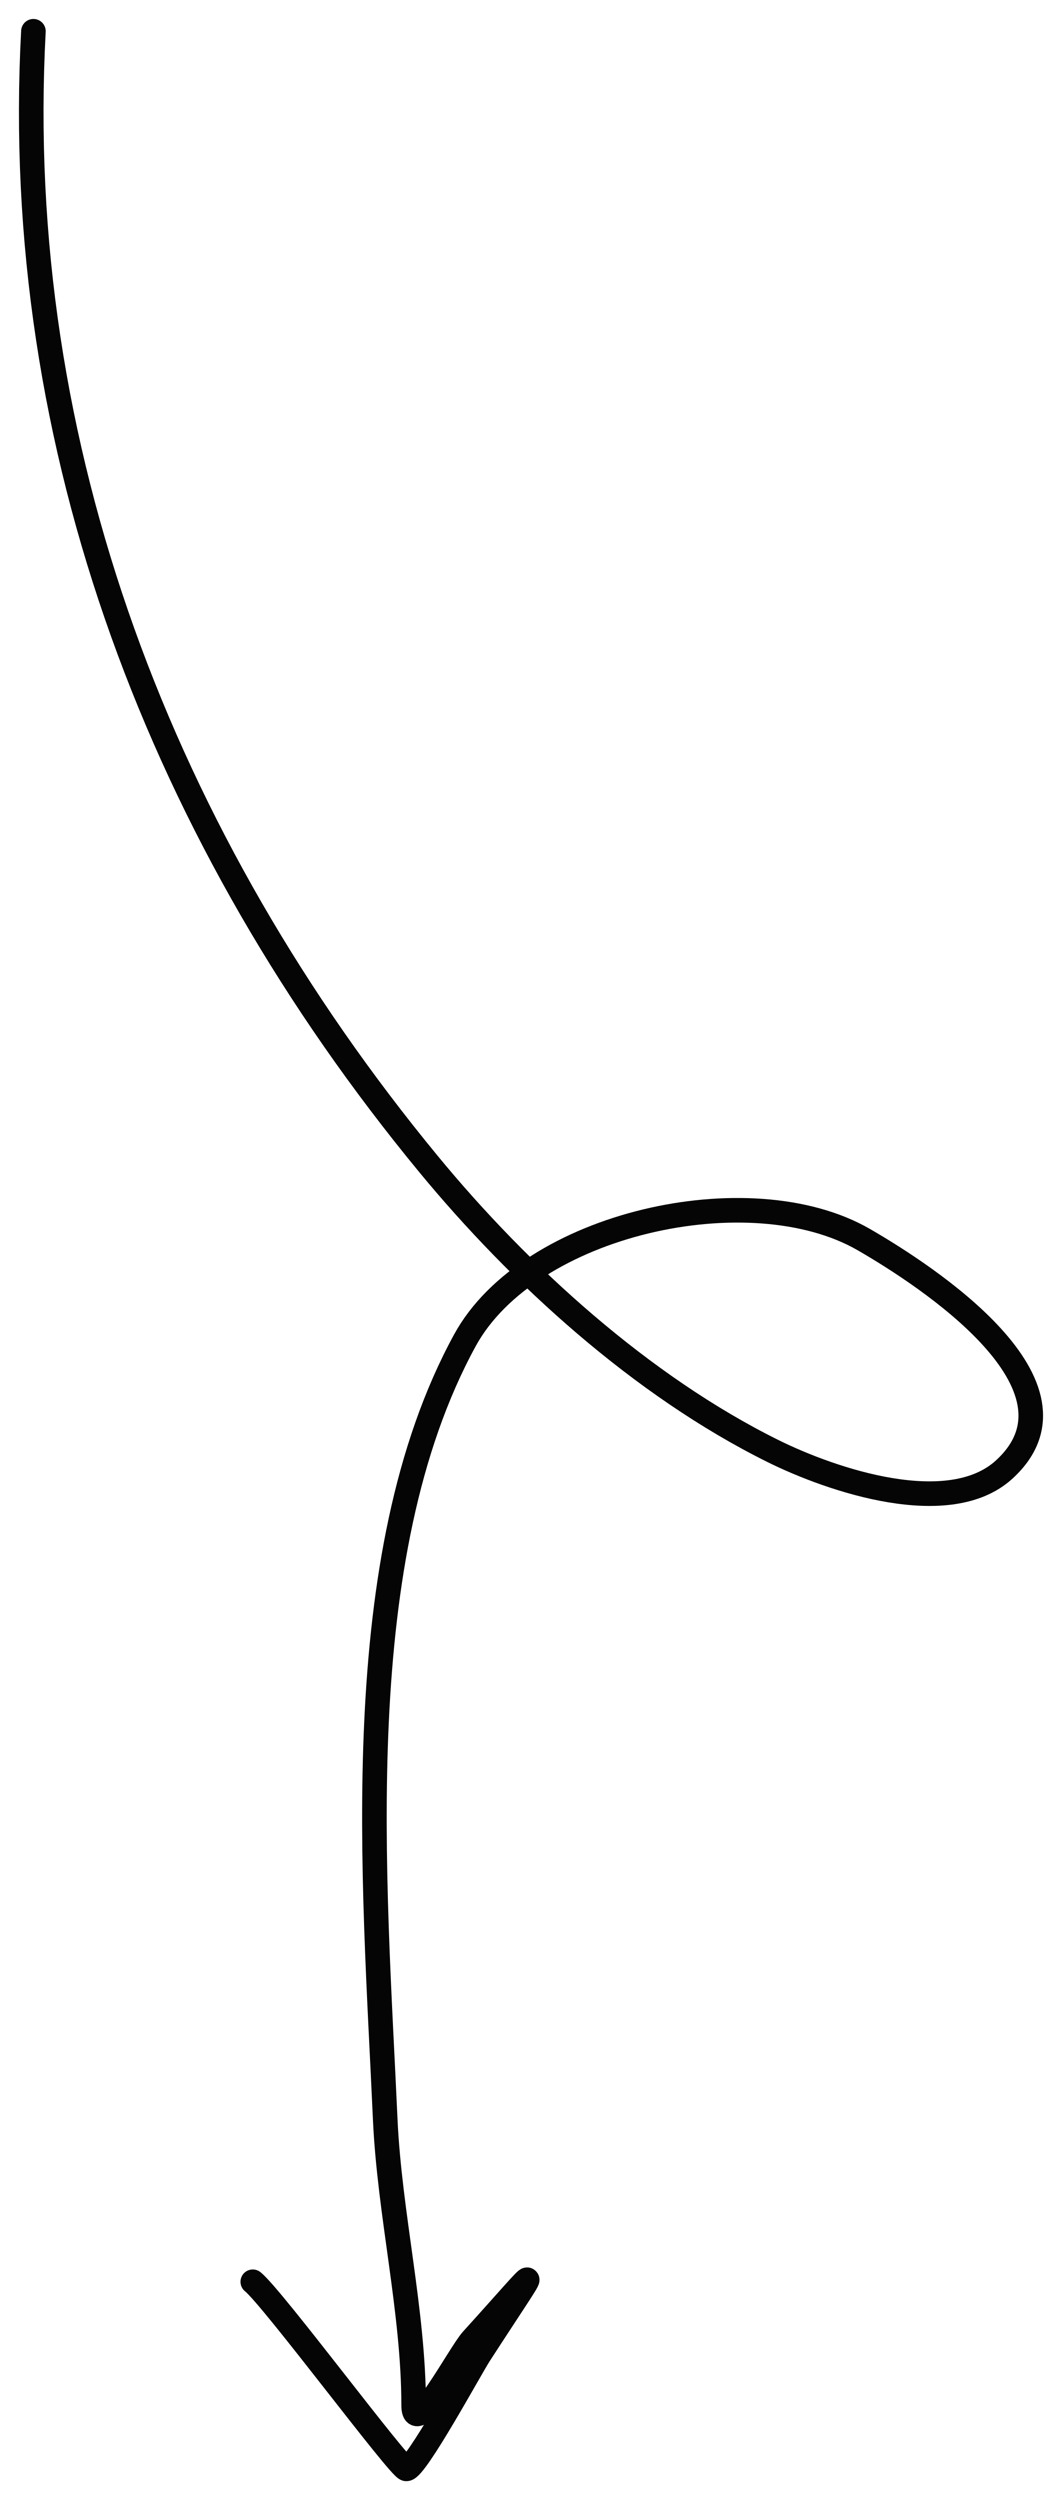 <svg width="34" height="80" viewBox="0 0 34 80" fill="none" xmlns="http://www.w3.org/2000/svg">
<path id="Vector" d="M1.07 1C0.353 14.318 5.19 26.892 13.711 37.238C16.646 40.802 20.539 44.343 24.739 46.427C26.644 47.372 30.393 48.633 32.152 47.02C35.074 44.344 29.666 40.826 27.653 39.664C24.013 37.565 16.928 39.142 14.882 42.891C11.083 49.849 11.991 60.162 12.332 67.798C12.469 70.847 13.243 73.95 13.243 76.961C13.243 78.129 14.72 75.306 15.116 74.87C17.448 72.298 17.405 72.162 15.35 75.335C15.065 75.774 13.314 79 13.009 79C12.796 79 8.724 73.513 8.093 73.012" stroke="#050505" stroke-width="0.787" stroke-linecap="round"/>
</svg>

